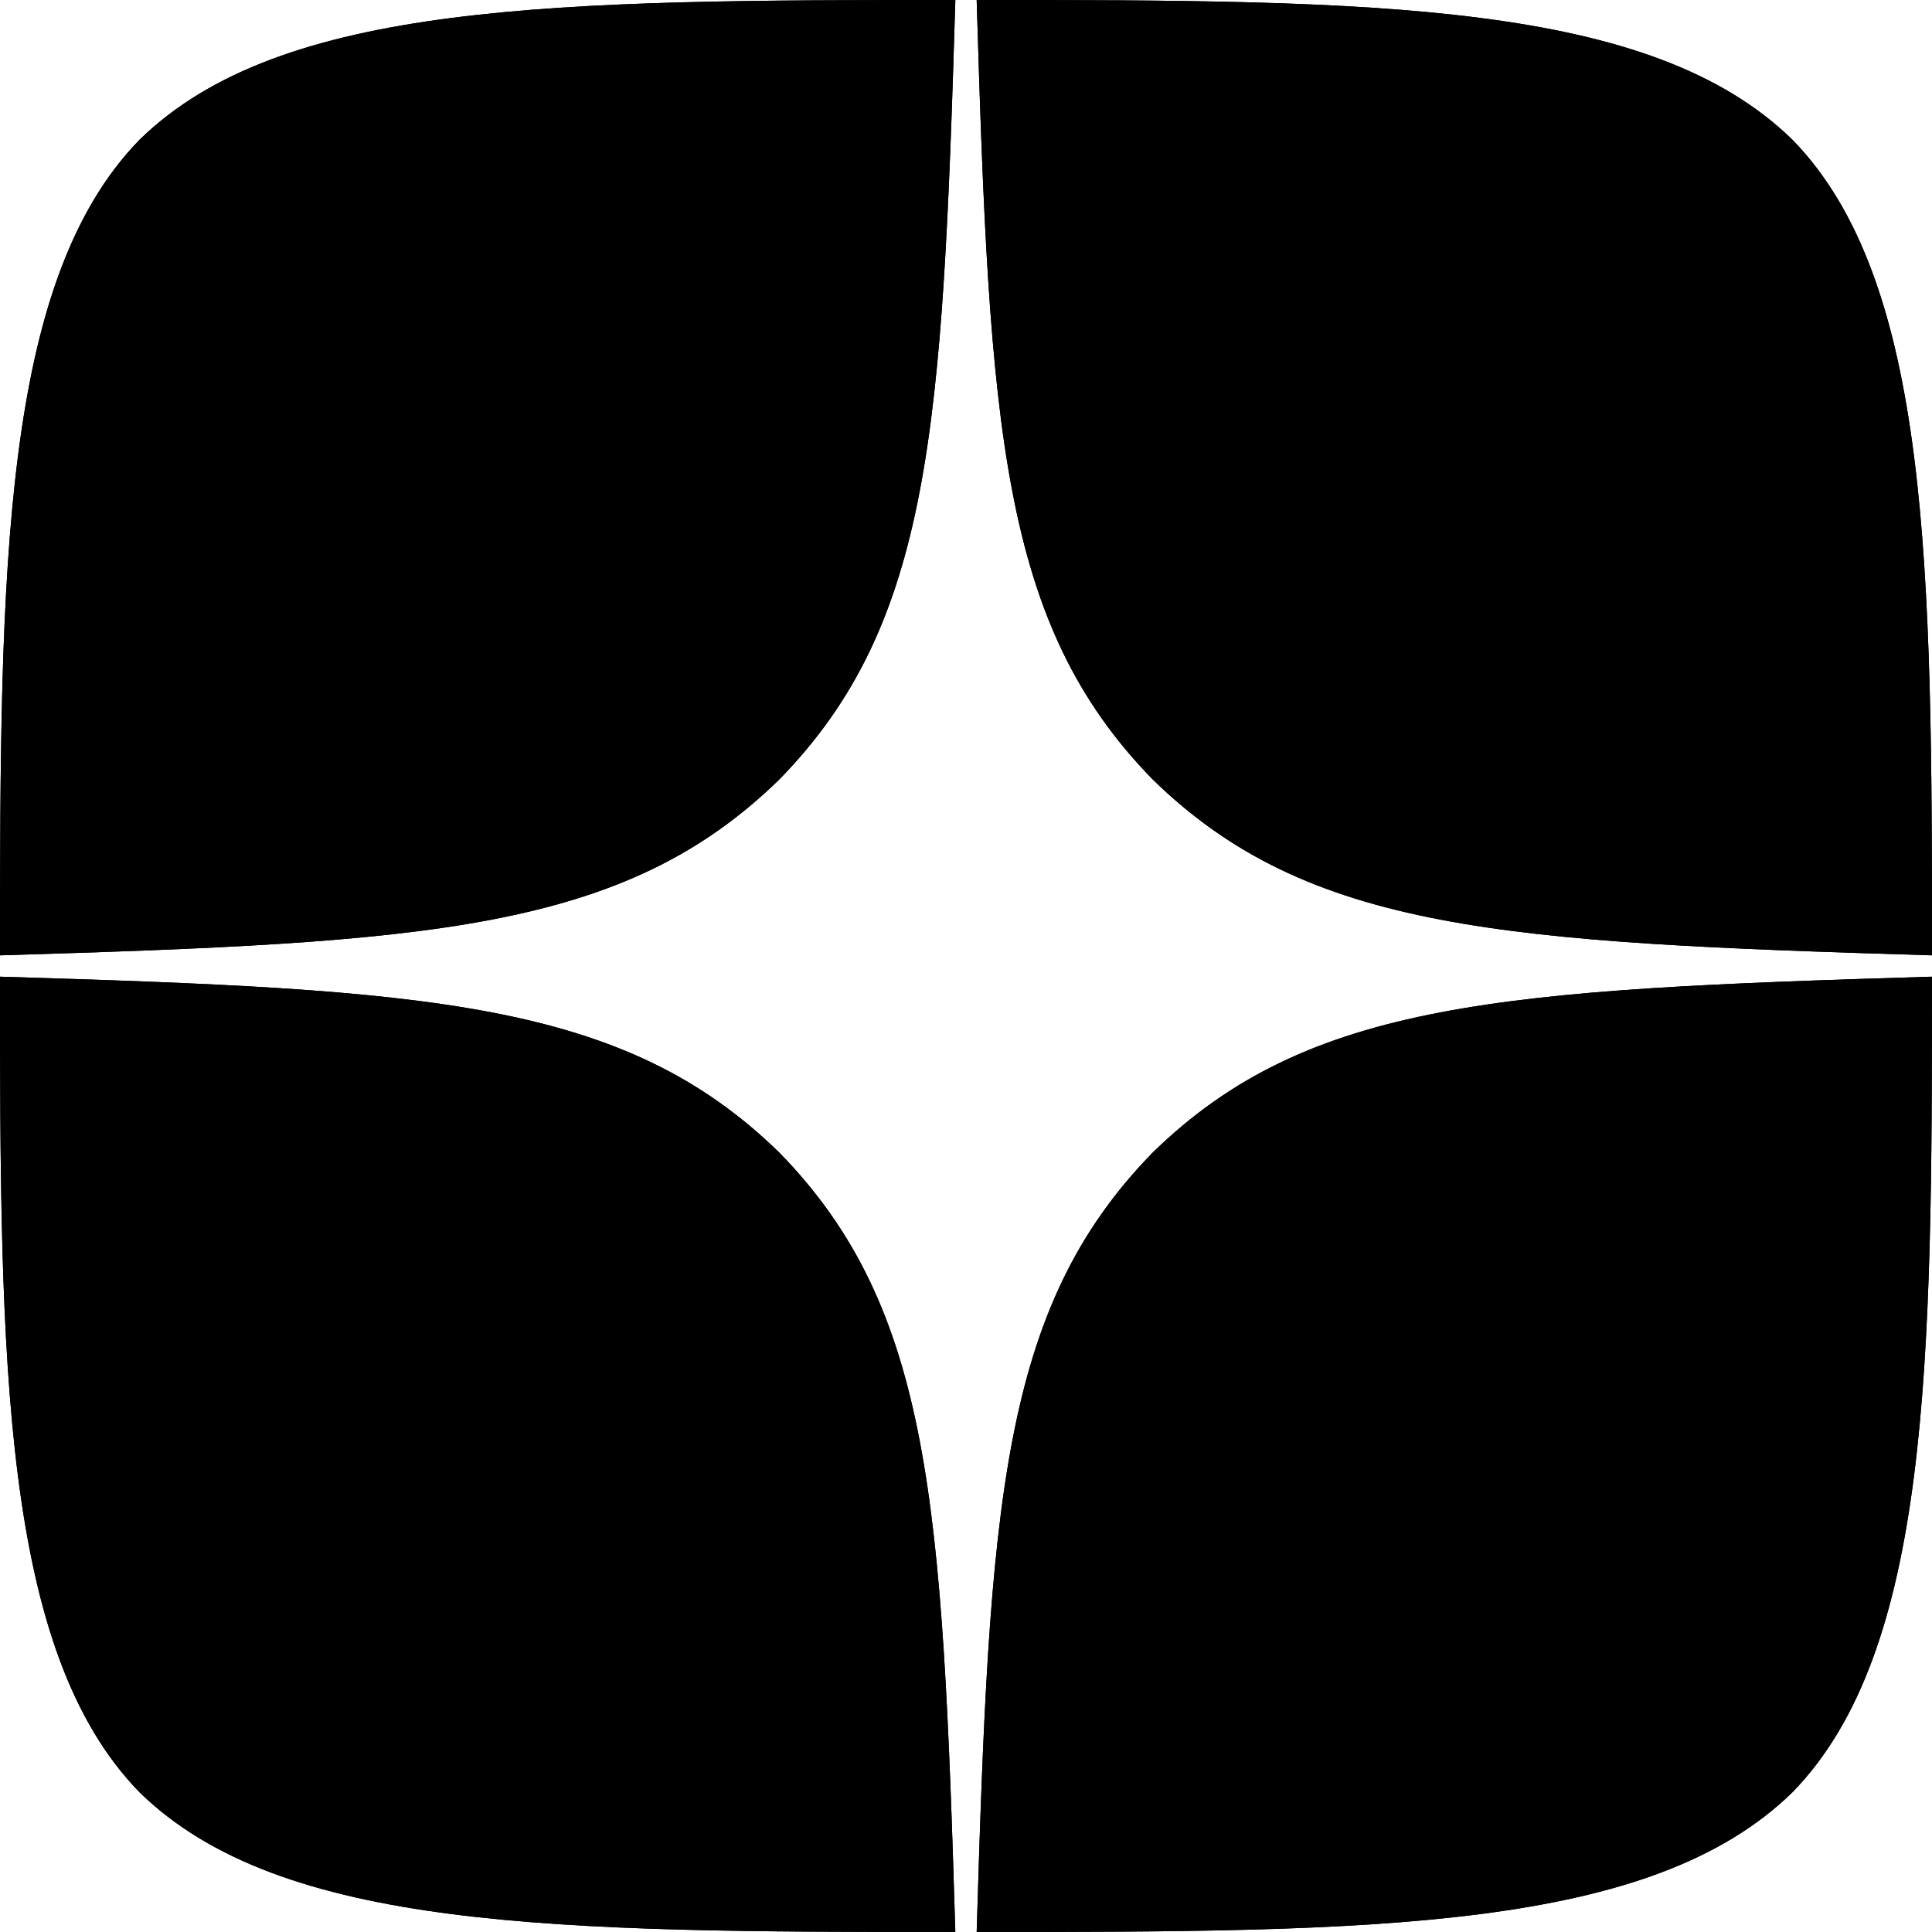 <svg version="1.1" xmlns="http://www.w3.org/2000/svg" viewBox="0 0 1024 1024">
<title></title>
<path d="M506.352 0c-211.042 0.020-357.276 0.722-432.339 74.023-73.297 75.046-74 228.148-74 432.325 226.715-6.842 330.39-12.518 413.078-93.264 80.742-82.688 86.419-186.361 93.261-413.085zM74 949.984c-73.297-75.046-74-228.147-74-432.323 226.715 6.842 330.39 12.518 413.078 93.261 80.742 82.688 86.419 186.362 93.261 413.069-211.042 0-357.276-0.685-432.34-74.006zM517.658 1023.99c6.842-226.707 12.522-330.381 93.261-413.069 82.688-80.742 186.365-86.419 413.078-93.261-0.019 204.176-0.723 357.277-74.019 432.323-75.062 73.322-221.277 74.006-432.32 74.006zM517.658 0c6.842 226.724 12.522 330.397 93.261 413.085 82.688 80.746 186.365 86.422 413.078 93.264-0.019-204.177-0.723-357.279-74.019-432.325-75.062-73.301-221.277-74.003-432.32-74.023z"></path>
<path d="M610.918 610.922c-80.739 82.688-86.419 186.362-93.261 413.069 211.043 0 357.258-0.685 432.32-74.006 73.296-75.046 74-228.147 74.019-432.323-226.714 6.842-330.39 12.518-413.078 93.261zM0 517.661c0 204.176 0.702 357.277 74 432.323 75.063 73.322 221.298 74.006 432.34 74.006-6.842-226.707-12.518-330.381-93.261-413.069-82.688-80.742-186.363-86.419-413.078-93.261zM506.352 0c-211.042 0.020-357.276 0.722-432.339 74.023-73.297 75.046-74 228.148-74 432.325 226.715-6.842 330.39-12.518 413.078-93.264 80.742-82.688 86.419-186.361 93.261-413.085zM610.918 413.085c-80.739-82.688-86.419-186.361-93.261-413.085 211.043 0.020 357.258 0.722 432.32 74.023 73.296 75.046 74 228.148 74.019 432.325-226.714-6.842-330.39-12.518-413.078-93.264z"></path>
</svg>
